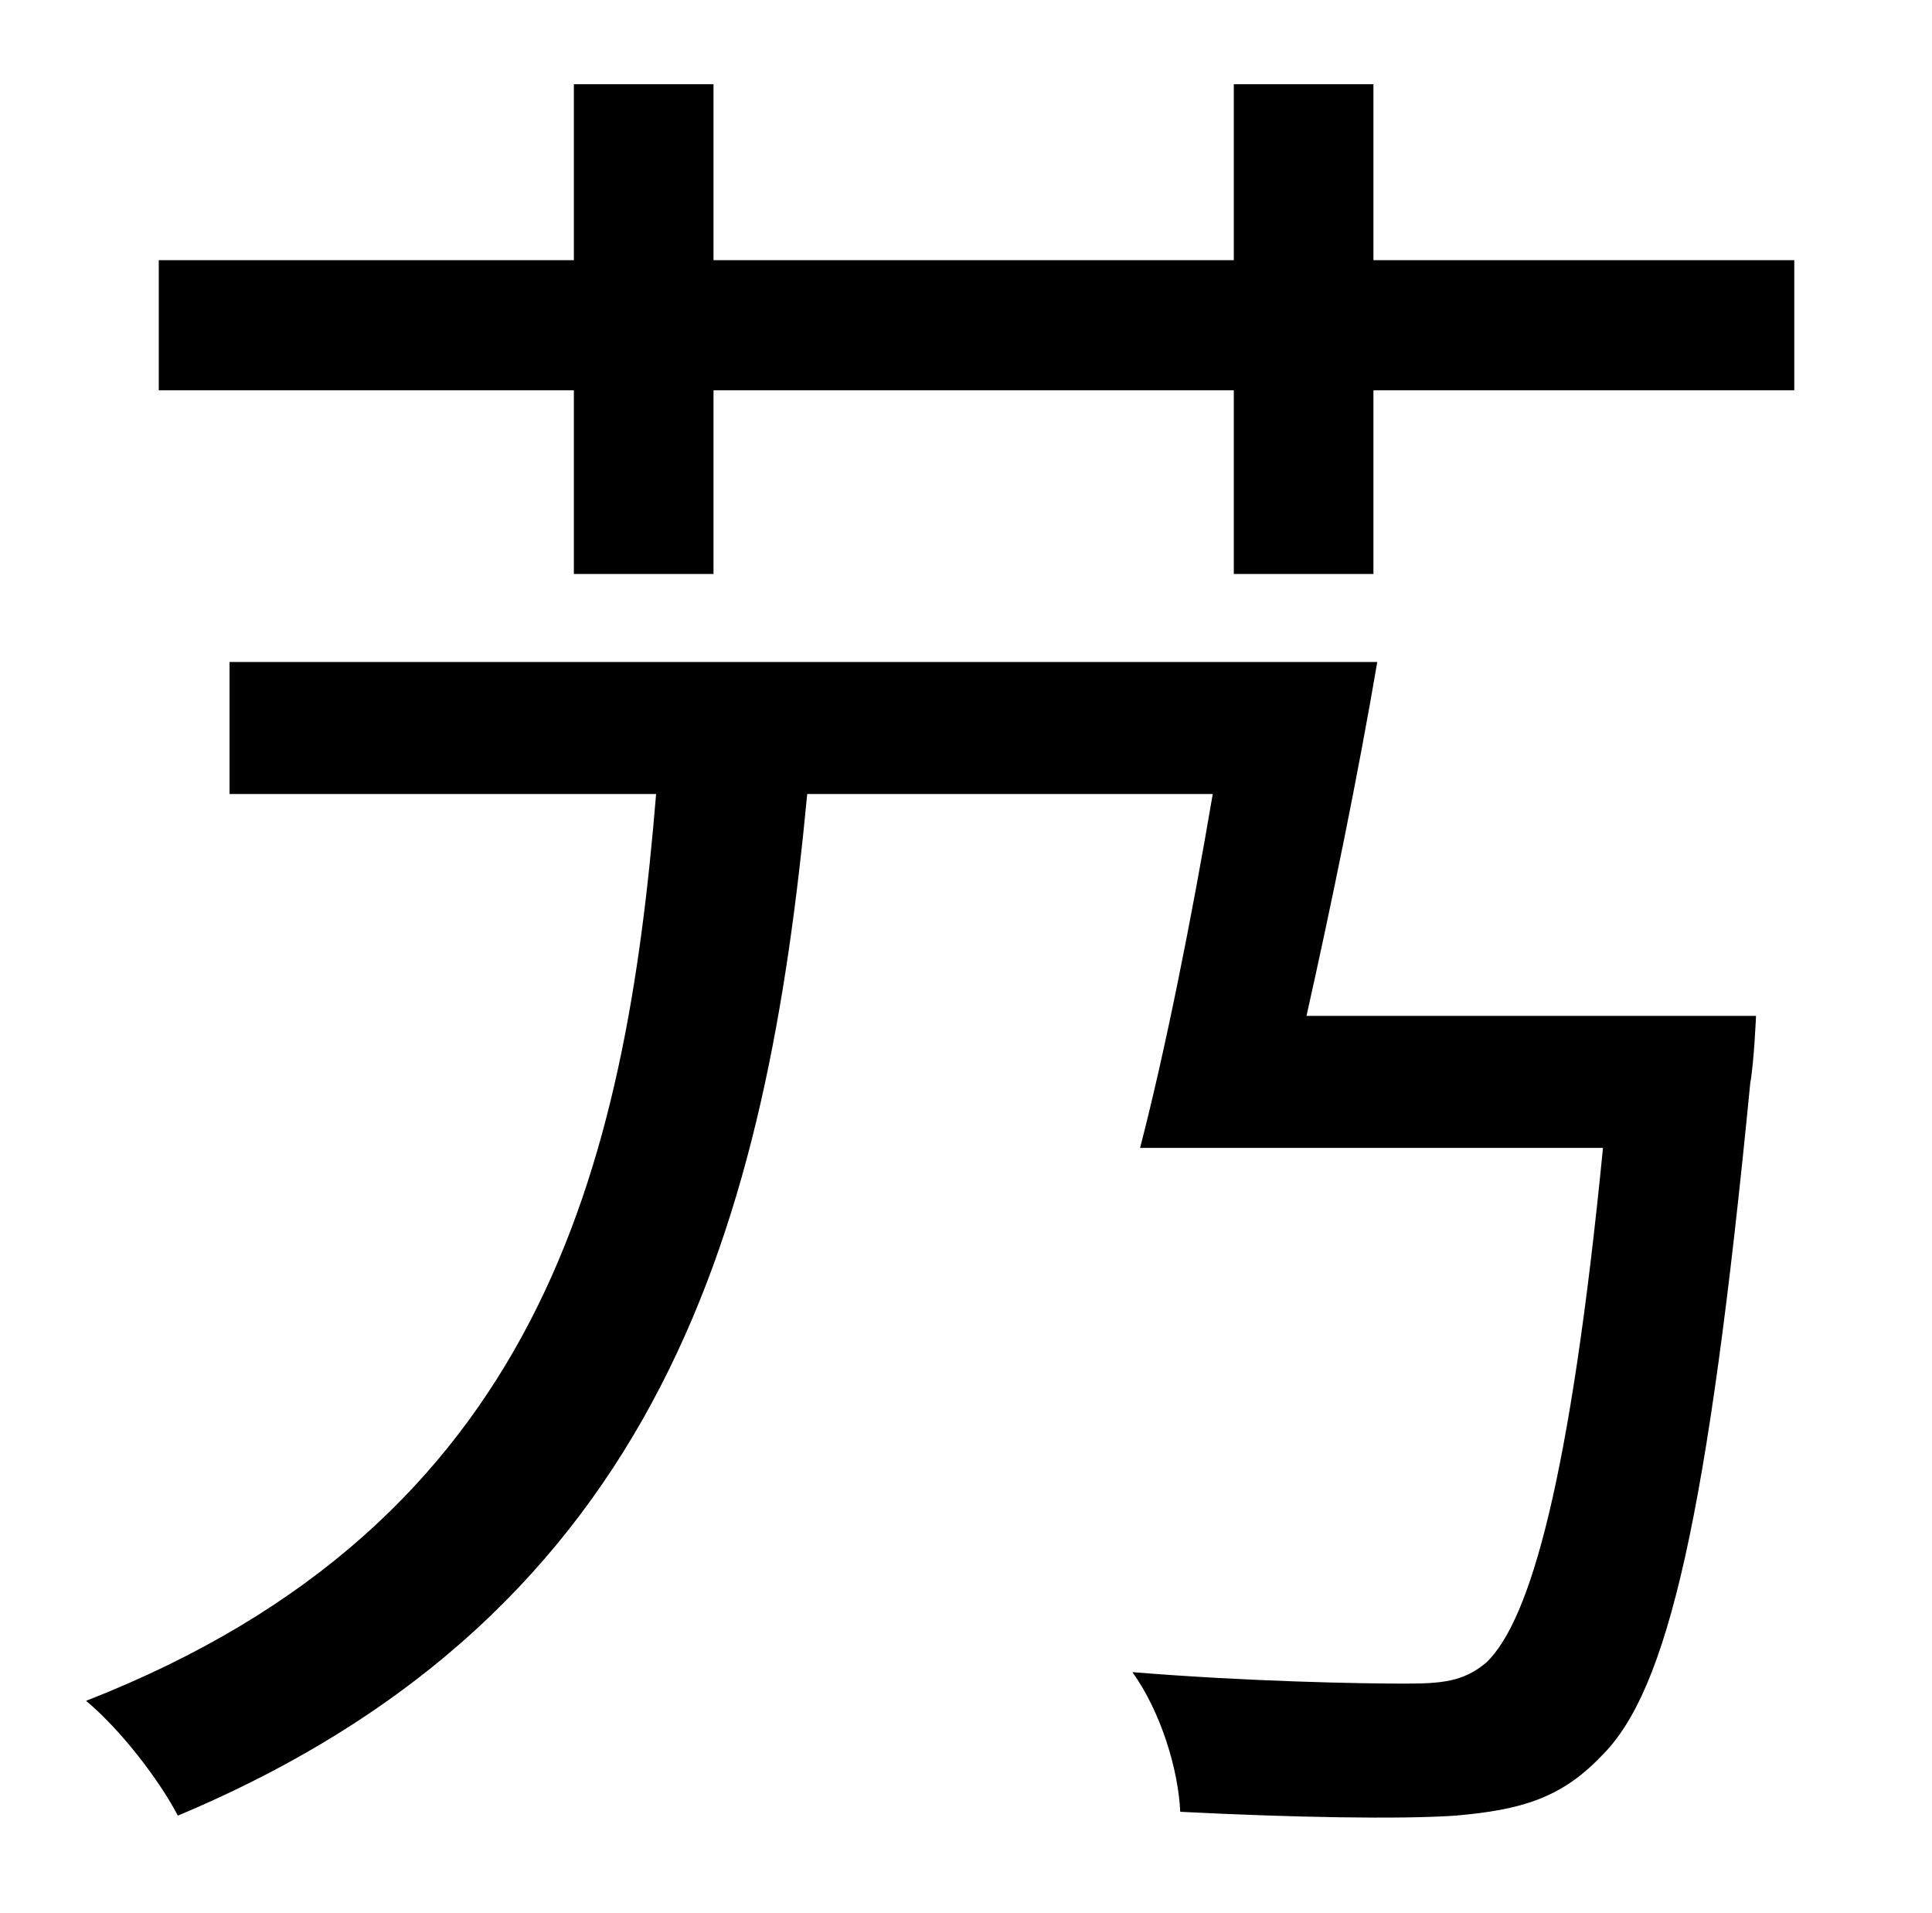 <?xml version="1.0" standalone="no"?>
<!DOCTYPE svg PUBLIC "-//W3C//DTD SVG 1.1//EN" "http://www.w3.org/Graphics/SVG/1.1/DTD/svg11.dtd" >
<svg xmlns="http://www.w3.org/2000/svg" xmlns:xlink="http://www.w3.org/1999/xlink" version="1.1" viewBox="-10 0 1010 1000">
   <path fill="currentColor"
d="M673 531h235s-1 24 -3 35c-22 226 -43 318 -78 352c-21 22 -42 28 -76 31c-29 2 -85 1 -144 -2c-1 -22 -10 -52 -25 -73c61 5 120 6 142 6c20 0 31 -1 43 -11c23 -22 44 -96 61 -269h-242c13 -50 27 -120 38 -185h-212c-21 221 -74 427 -329 534c-10 -19 -30 -45 -48 -60
c238 -93 282 -279 298 -474h-223v-69h600c-10 59 -24 127 -37 185zM708 136h220v68h-220v96h-73v-96h-272v96h-73v-96h-217v-68h217v-92h73v92h272v-92h73v92z" />
</svg>
